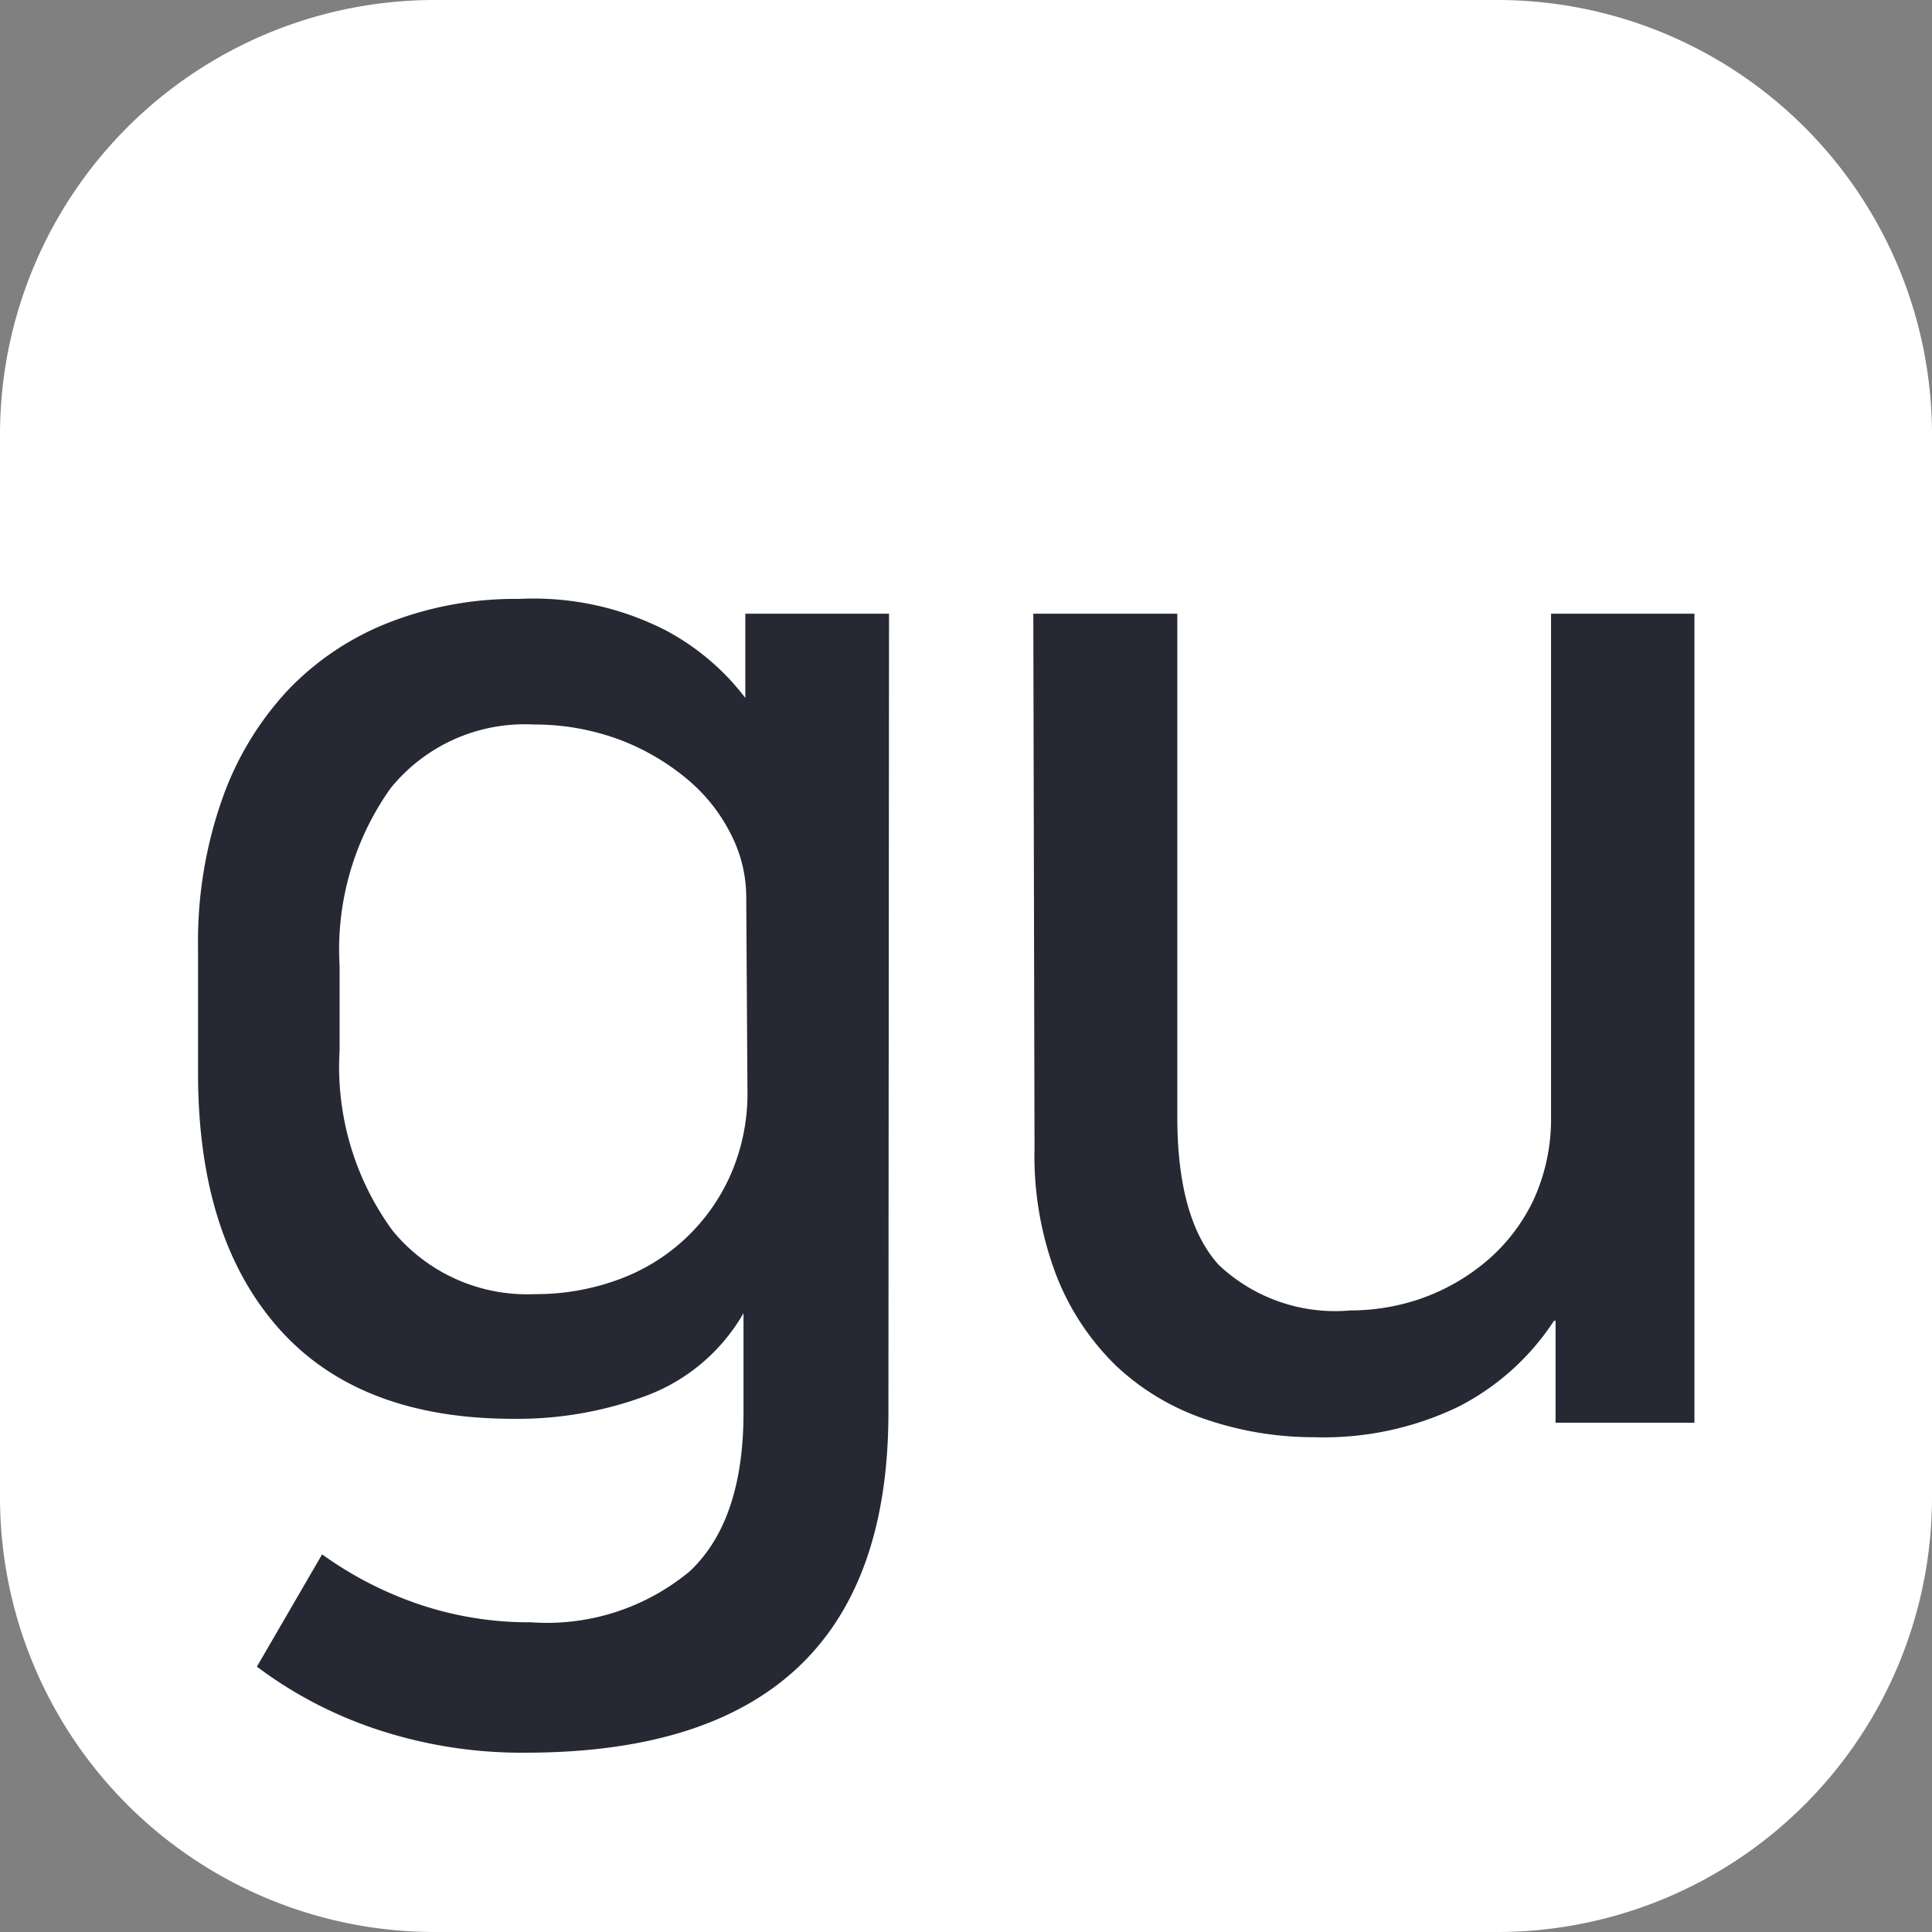 <svg id="레이어_1" data-name="레이어 1" xmlns="http://www.w3.org/2000/svg" viewBox="0 0 64 64"><rect x="0" y="0" width="64" height="64" fill="#808080" stroke="none"/><defs><style>.cls-1{fill:#fff;}.cls-2{fill:#262933;}</style></defs><title>nimf-m17n-gu</title><path class="cls-1" d="M49.6,64H14.4A14.4,14.4,0,0,1,0,49.6V14.4A14.4,14.4,0,0,1,14.4,0H49.6A14.4,14.4,0,0,1,64,14.4V49.6A14.4,14.4,0,0,1,49.6,64Z"/><path class="cls-2" d="M29.43,46.79q0,11.26-12,11.27a15.24,15.24,0,0,1-5-.79,13.88,13.88,0,0,1-3.92-2.06l2.16-3.72a12.16,12.16,0,0,0,3.11,1.62,11.35,11.35,0,0,0,3.8.63,7.4,7.4,0,0,0,5.27-1.69c1.19-1.12,1.78-2.88,1.78-5.26V43.5a6.23,6.23,0,0,1-3.18,2.72A12.22,12.22,0,0,1,17,47c-3.4,0-6-1-7.77-3s-2.67-4.8-2.67-8.46V31.35a14.18,14.18,0,0,1,.79-4.85,10.26,10.26,0,0,1,2.18-3.63,9.29,9.29,0,0,1,3.36-2.25,11.52,11.52,0,0,1,4.31-.78,9.59,9.59,0,0,1,4.87,1.05,8.08,8.08,0,0,1,2.62,2.23V20.33h4.76ZM24.72,29.68a4.57,4.57,0,0,0-.51-2.05,5.7,5.7,0,0,0-1.47-1.84,7.76,7.76,0,0,0-2.25-1.3A8.11,8.11,0,0,0,17.67,24a5.71,5.71,0,0,0-4.73,2.11A9.22,9.22,0,0,0,11.25,32v2.79A9.19,9.19,0,0,0,13,40.76a5.76,5.76,0,0,0,4.71,2.11,7.92,7.92,0,0,0,2.74-.47,6.47,6.47,0,0,0,3.75-3.48,6.7,6.7,0,0,0,.56-2.82Z"/><path class="cls-2" d="M34.23,20.33H39V37q0,3.38,1.37,4.9a5.62,5.62,0,0,0,4.36,1.51A7.14,7.14,0,0,0,47.12,43a6.89,6.89,0,0,0,2.13-1.23,6.07,6.07,0,0,0,1.54-2,6.42,6.42,0,0,0,.59-2.79V20.33h4.75v26.8h-4.6V43.75h-.05a8.28,8.28,0,0,1-3.19,2.86,10.29,10.29,0,0,1-4.75,1A11.09,11.09,0,0,1,39.89,47,8.1,8.1,0,0,1,37,45.27a8.43,8.43,0,0,1-2-3,11.1,11.1,0,0,1-.73-4.24Z"/></svg>